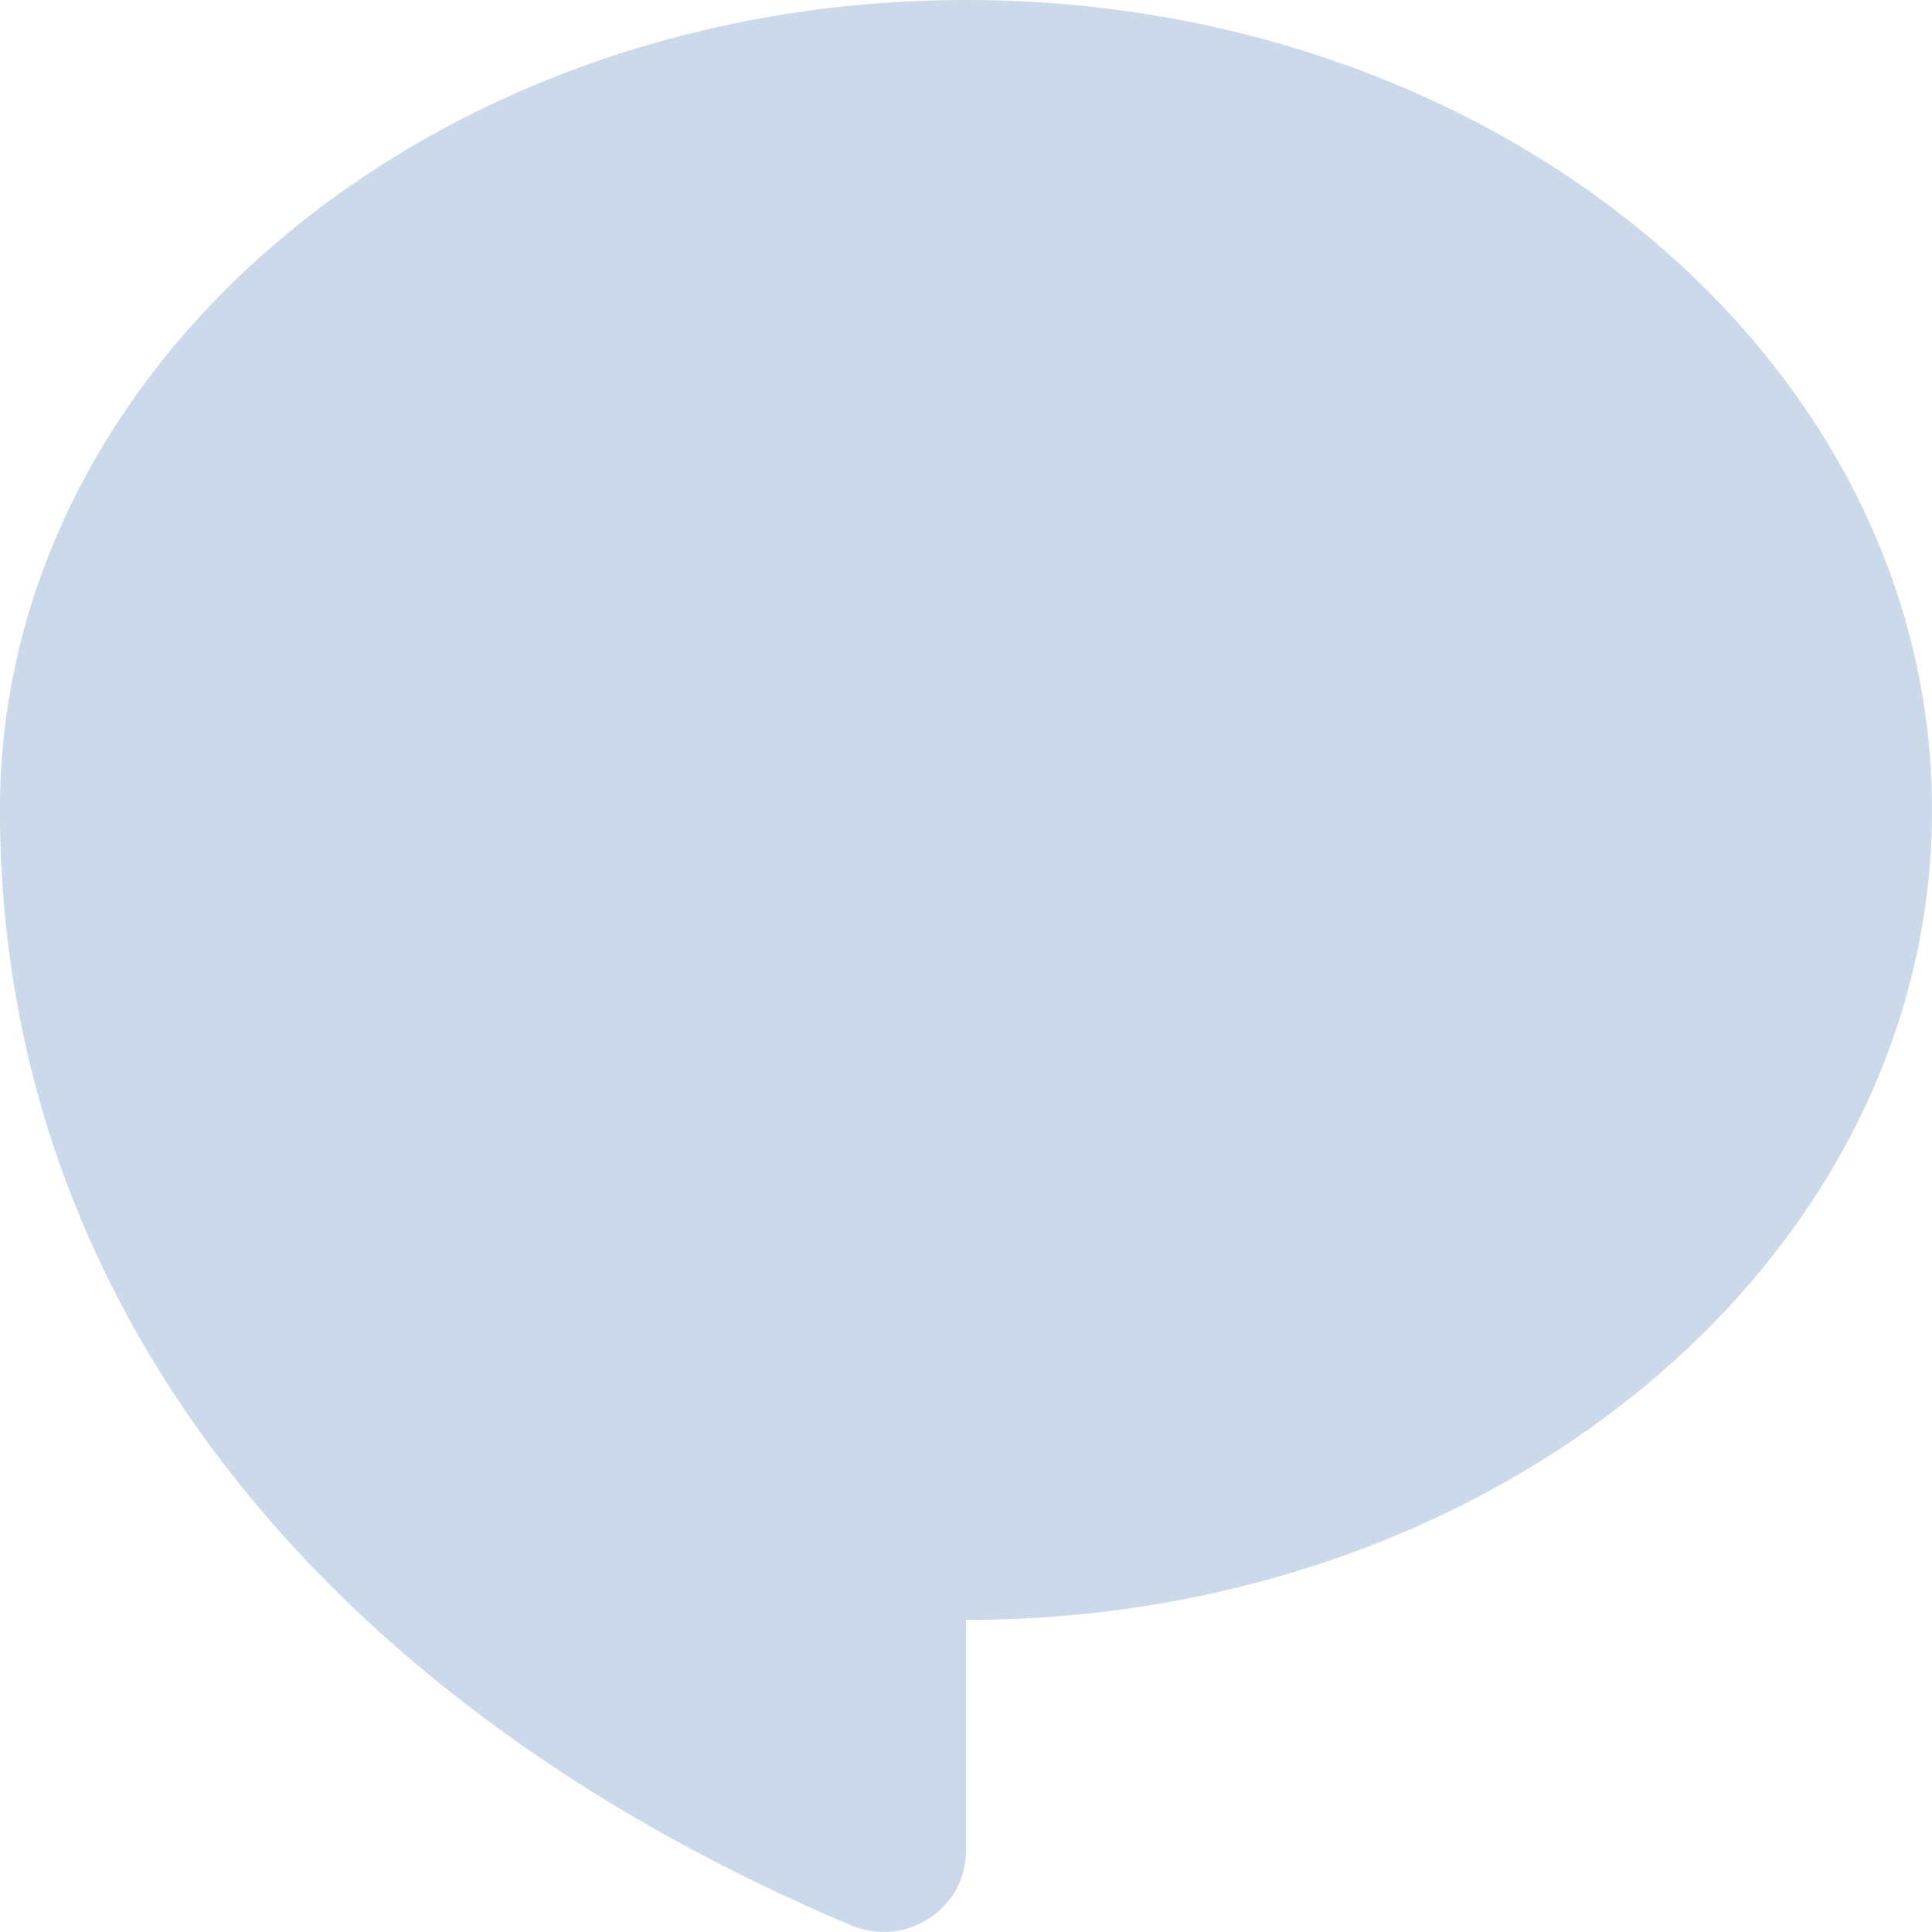 <?xml version="1.0" encoding="UTF-8"?>
<svg width="15px" height="15px" viewBox="0 0 15 15" version="1.1" xmlns="http://www.w3.org/2000/svg" xmlns:xlink="http://www.w3.org/1999/xlink">
    <!-- Generator: Sketch 63.1 (92452) - https://sketch.com -->
    <title>Path</title>
    <desc>Created with Sketch.</desc>
    <g id="Page-1" stroke="none" stroke-width="1" fill="none" fill-rule="evenodd" opacity="0.6">
        <g id="Android-Copy" transform="translate(-206, -65)" fill="#A8C0DC" fill-rule="nonzero">
            <g id="Group-21" transform="translate(72, 60)">
                <g id="Group-20" transform="translate(134, 5)">
                    <g id="speech-bubble" transform="translate(7.5, 7.5) scale(-1, 1) translate(-7.5, -7.5) ">
                        <path d="M7.5,14.371 C7.5,14.822 7.97,15.126 8.393,14.948 C12.289,13.306 14.96,10.305 15,6.376 C15,6.347 15,6.318 15,6.288 C15,6.259 15,6.229 15,6.2 L15,6.376 C15,6.347 15,6.318 15,6.288 C15,6.259 15,6.229 15,6.2 C14.943,2.768 11.607,0 7.5,0 C3.358,0 0,2.815 0,6.288 C0,9.761 3.358,12.577 7.5,12.577 L7.5,14.371 Z" id="Path"></path>
                    </g>
                </g>
            </g>
        </g>
    </g>
</svg>